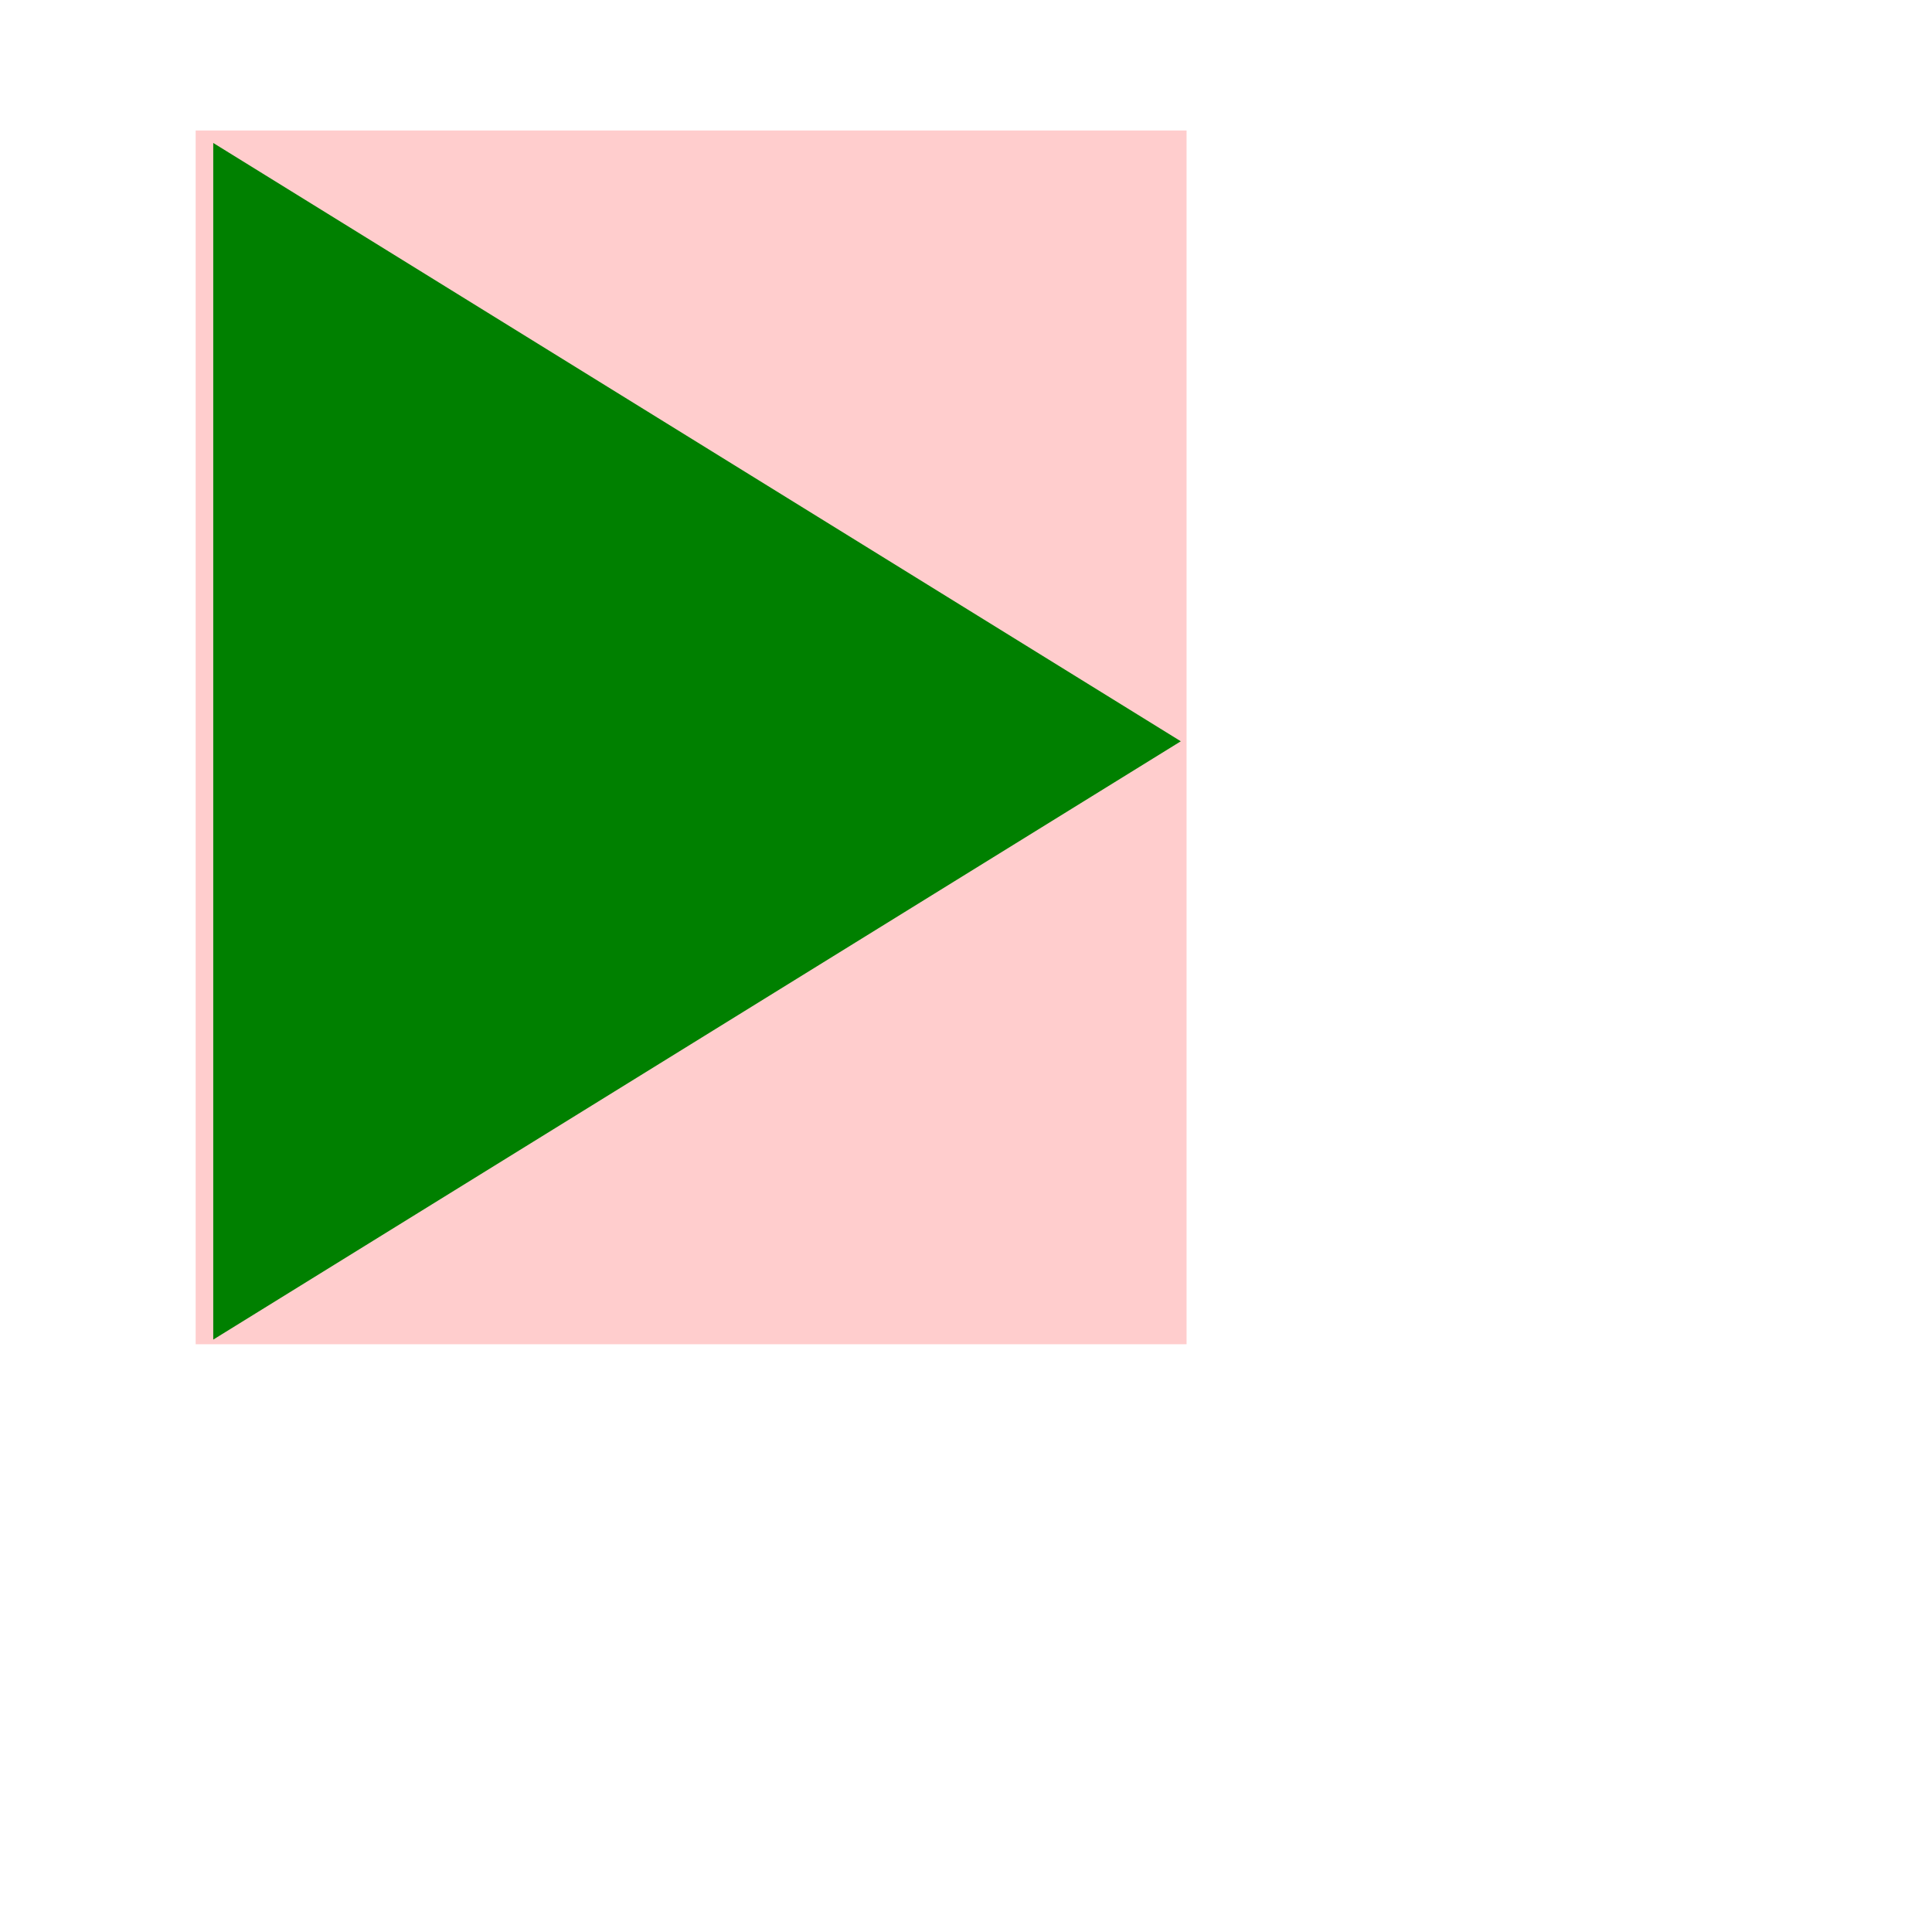<?xml version="1.0" encoding="UTF-8" standalone="no"?>
<!-- Created with Inkscape (http://www.inkscape.org/) -->

<svg
   xmlns:svg="http://www.w3.org/2000/svg"
   xmlns="http://www.w3.org/2000/svg"
   version="1.1"
   width="48"
   height="48"
   id="svg2">
  <defs
     id="defs4" />
  <rect
     width="24.619"
     height="30.155"
     x="4.861"
     y="3.242"
     id="rect3705"
     style="fill:#ff0000;fill-opacity:0.196;stroke:none" />
  <path
     d="M 5.298,3.552 29.337,18.417 5.298,33.282 l 0,-29.73 z"
     id="rect2841"
     style="fill:#008000;fill-opacity:1;stroke:none" />
</svg>
